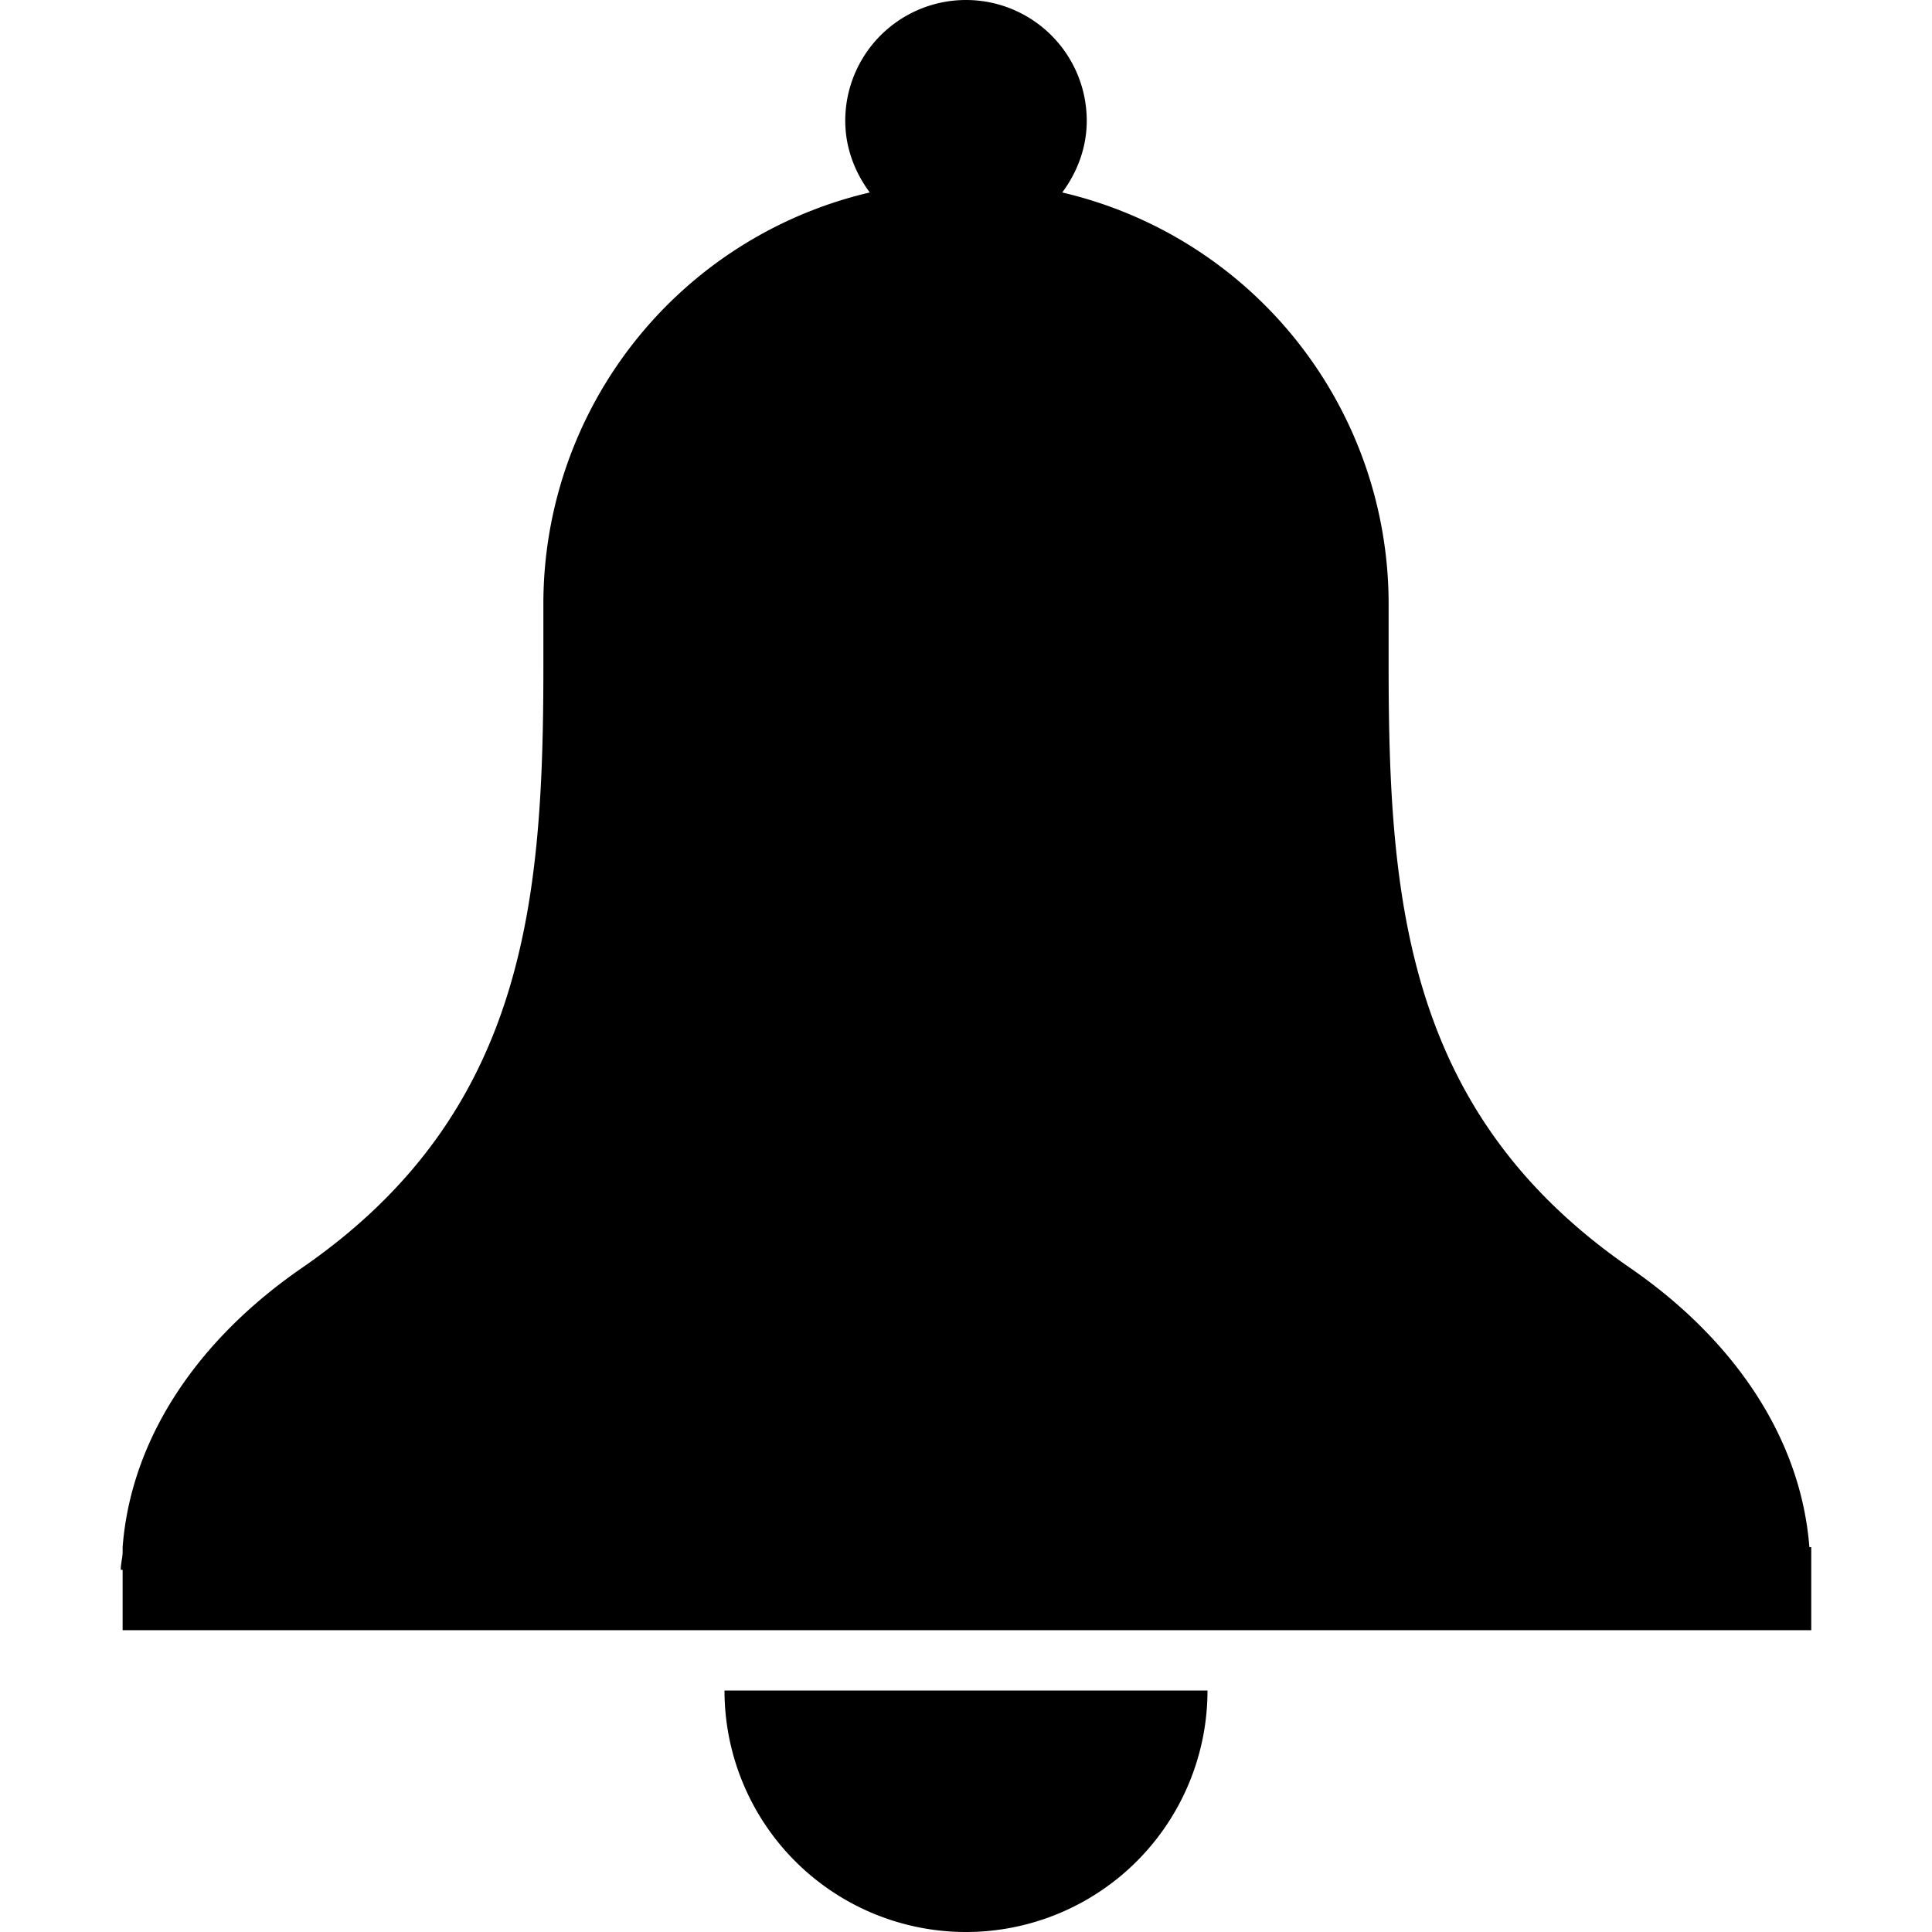 <svg xmlns="http://www.w3.org/2000/svg" data-icon="bell" data-container-transform="translate(2)" viewBox="0 0 32 32" class="v-icon"><path d="M16 0a2 2 0 0 0-2 2c0 .447.159.855.406 1.188A6.997 6.997 0 0 0 9 10.001v1.031c0 3.899-.293 7.414-4 9.969-1.732 1.194-2.831 2.827-2.969 4.625v.094c-.005.095-.031.185-.031.281h.031v1H30v-1.375h-.031c-.139-1.798-1.237-3.431-2.969-4.625-3.707-2.555-4-6.07-4-9.969v-1.031a6.998 6.998 0 0 0-5.406-6.813C17.841 2.855 18 2.447 18 2a2 2 0 0 0-2-2zm-4 28a4 4 0 0 0 8 0h-8z"/></svg>